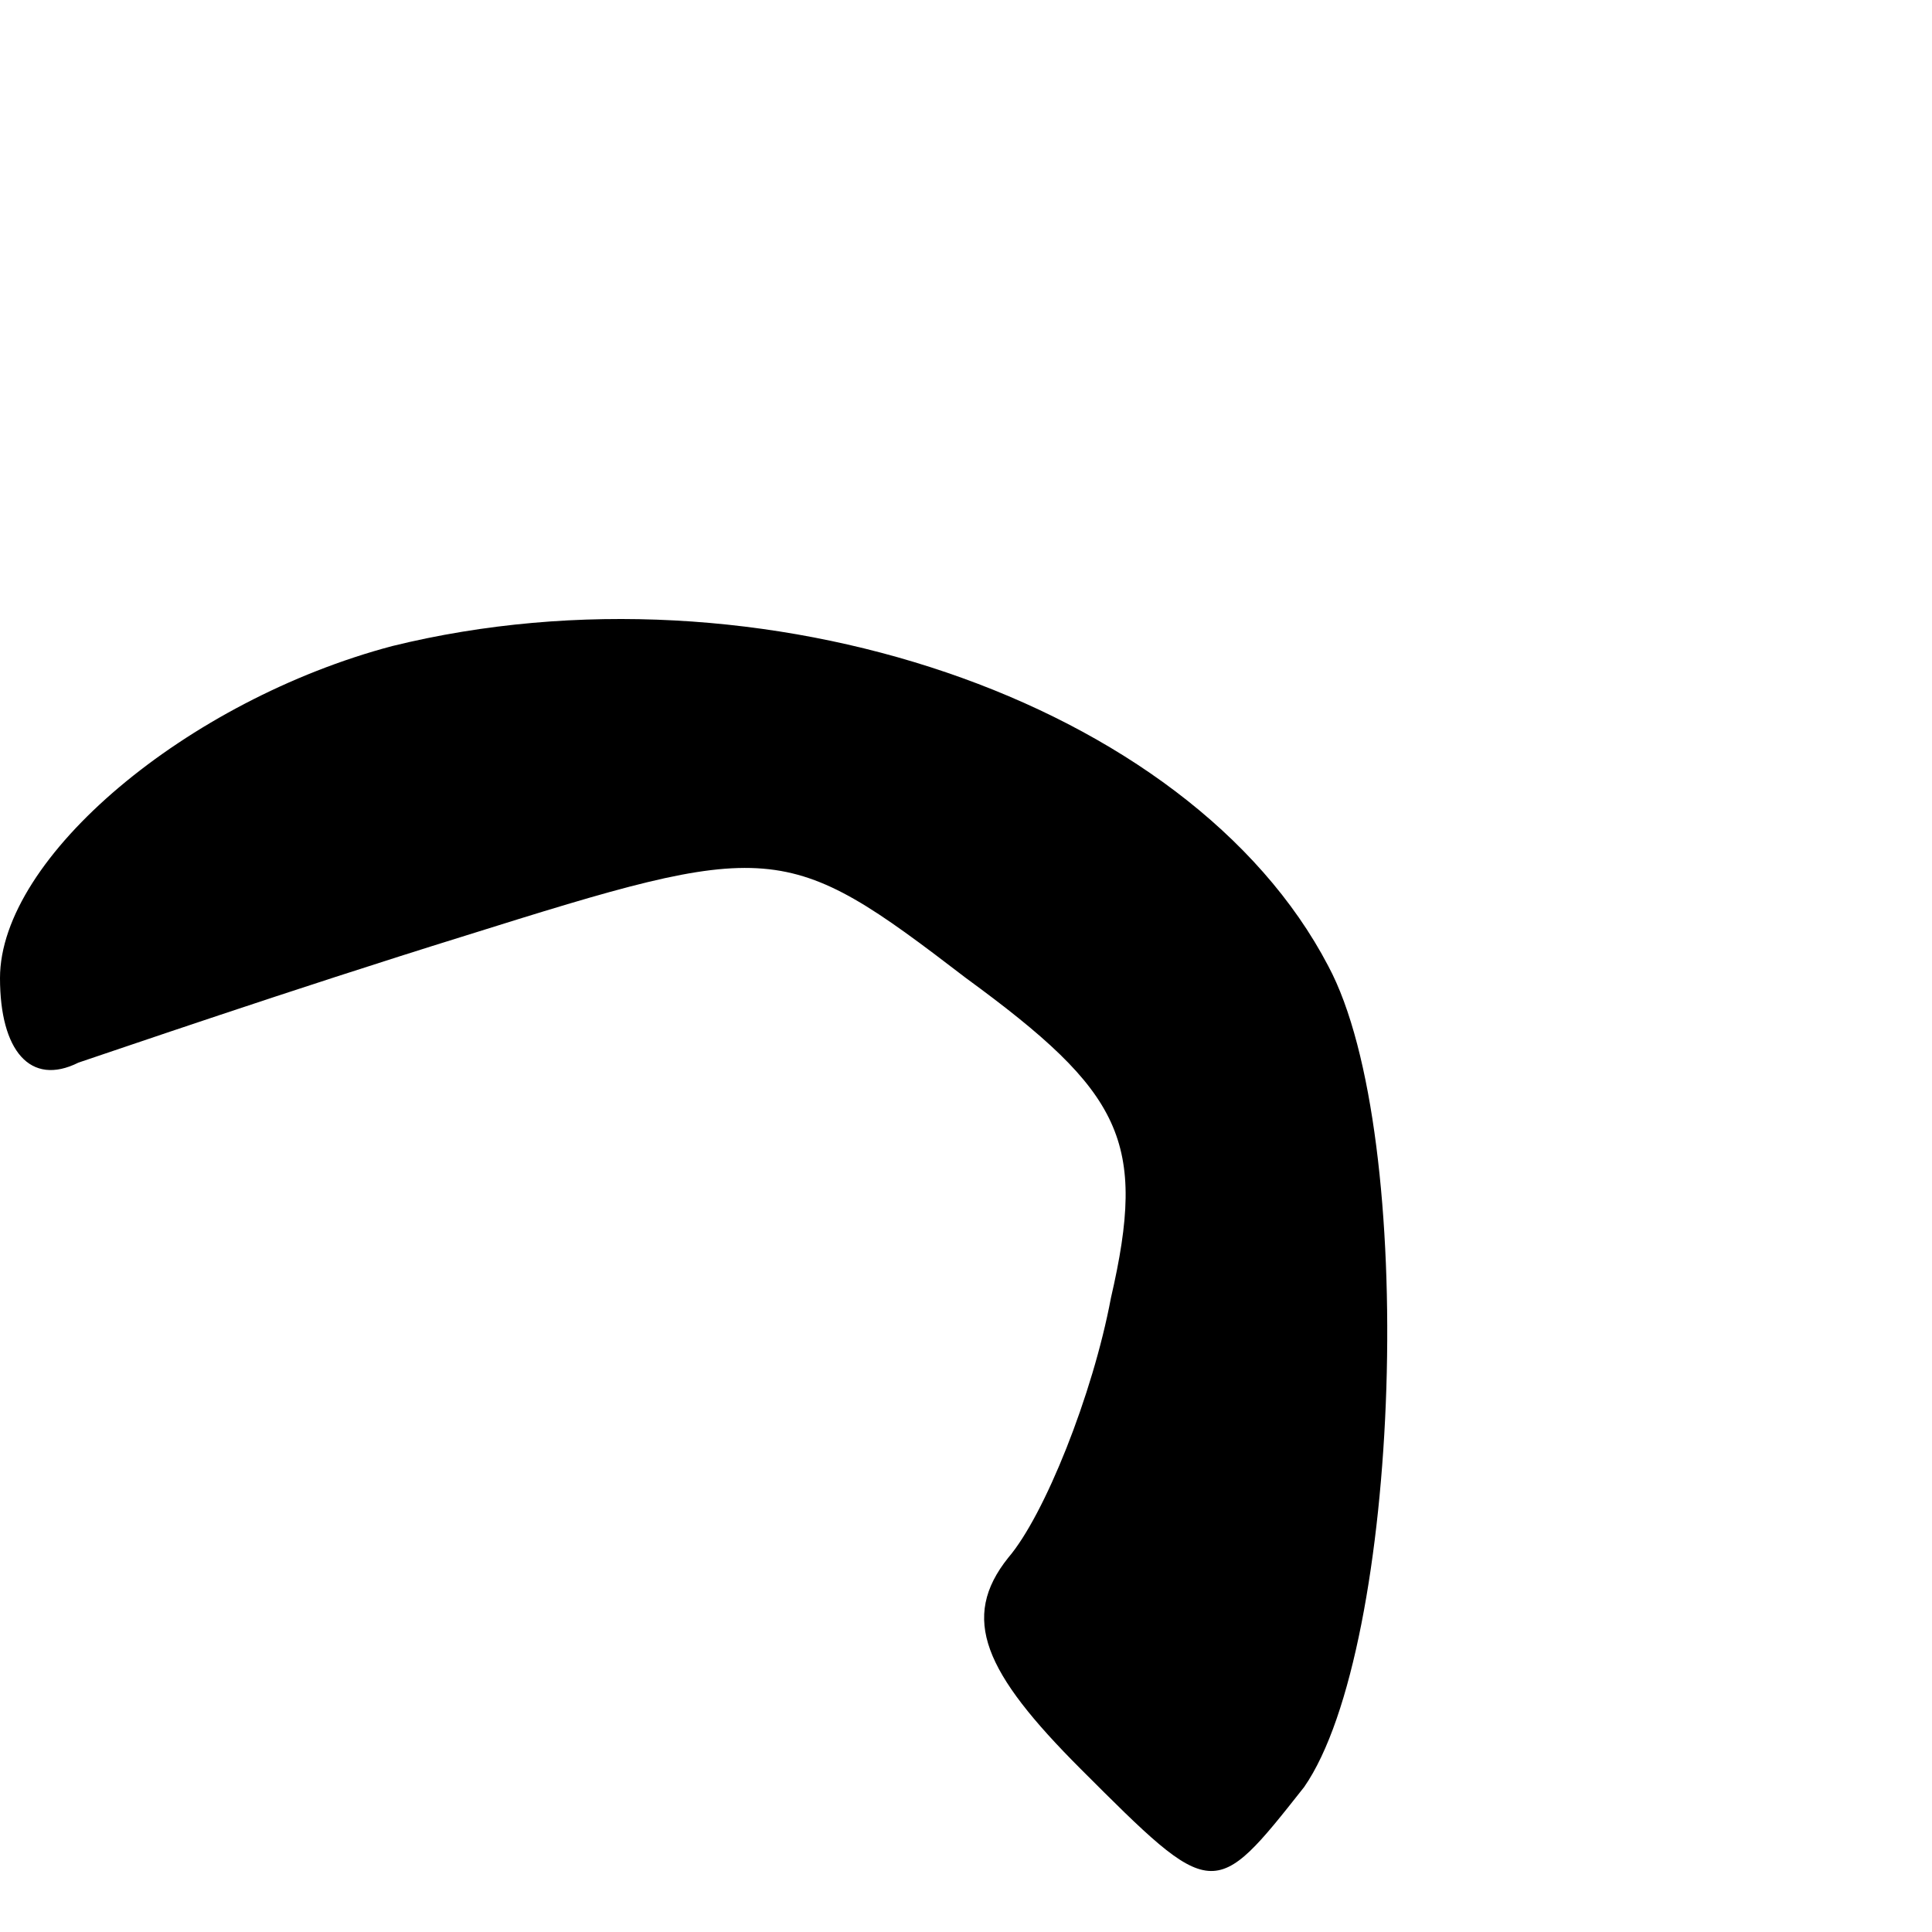 <?xml version="1.0" standalone="no"?>
<!DOCTYPE svg PUBLIC "-//W3C//DTD SVG 20010904//EN"
 "http://www.w3.org/TR/2001/REC-SVG-20010904/DTD/svg10.dtd">
<svg version="1.0" xmlns="http://www.w3.org/2000/svg"
 width="32pt" height="32pt" viewBox="0 0 32 32"
 preserveAspectRatio="xMidYMid meet">
<g transform="translate(0,32) scale(0.1,-0.1)"
fill="#000000" stroke="none">
<path fill="#000000" stroke="none" d="M65 213 c-34 -9 -65 -35 -65 -55 0 -12
5 -18 13 -14 6 2 35 12 64 21 51 16 53 16 83 -7 26 -19 30 -27 24 -53 -3 -16
-11 -36 -17 -43 -8 -10 -4 -19 12 -35 22 -22 22 -22 37 -3 16 23 19 108 4 136
-23 44 -94 68 -155 53z"/>
</g>
</svg>
